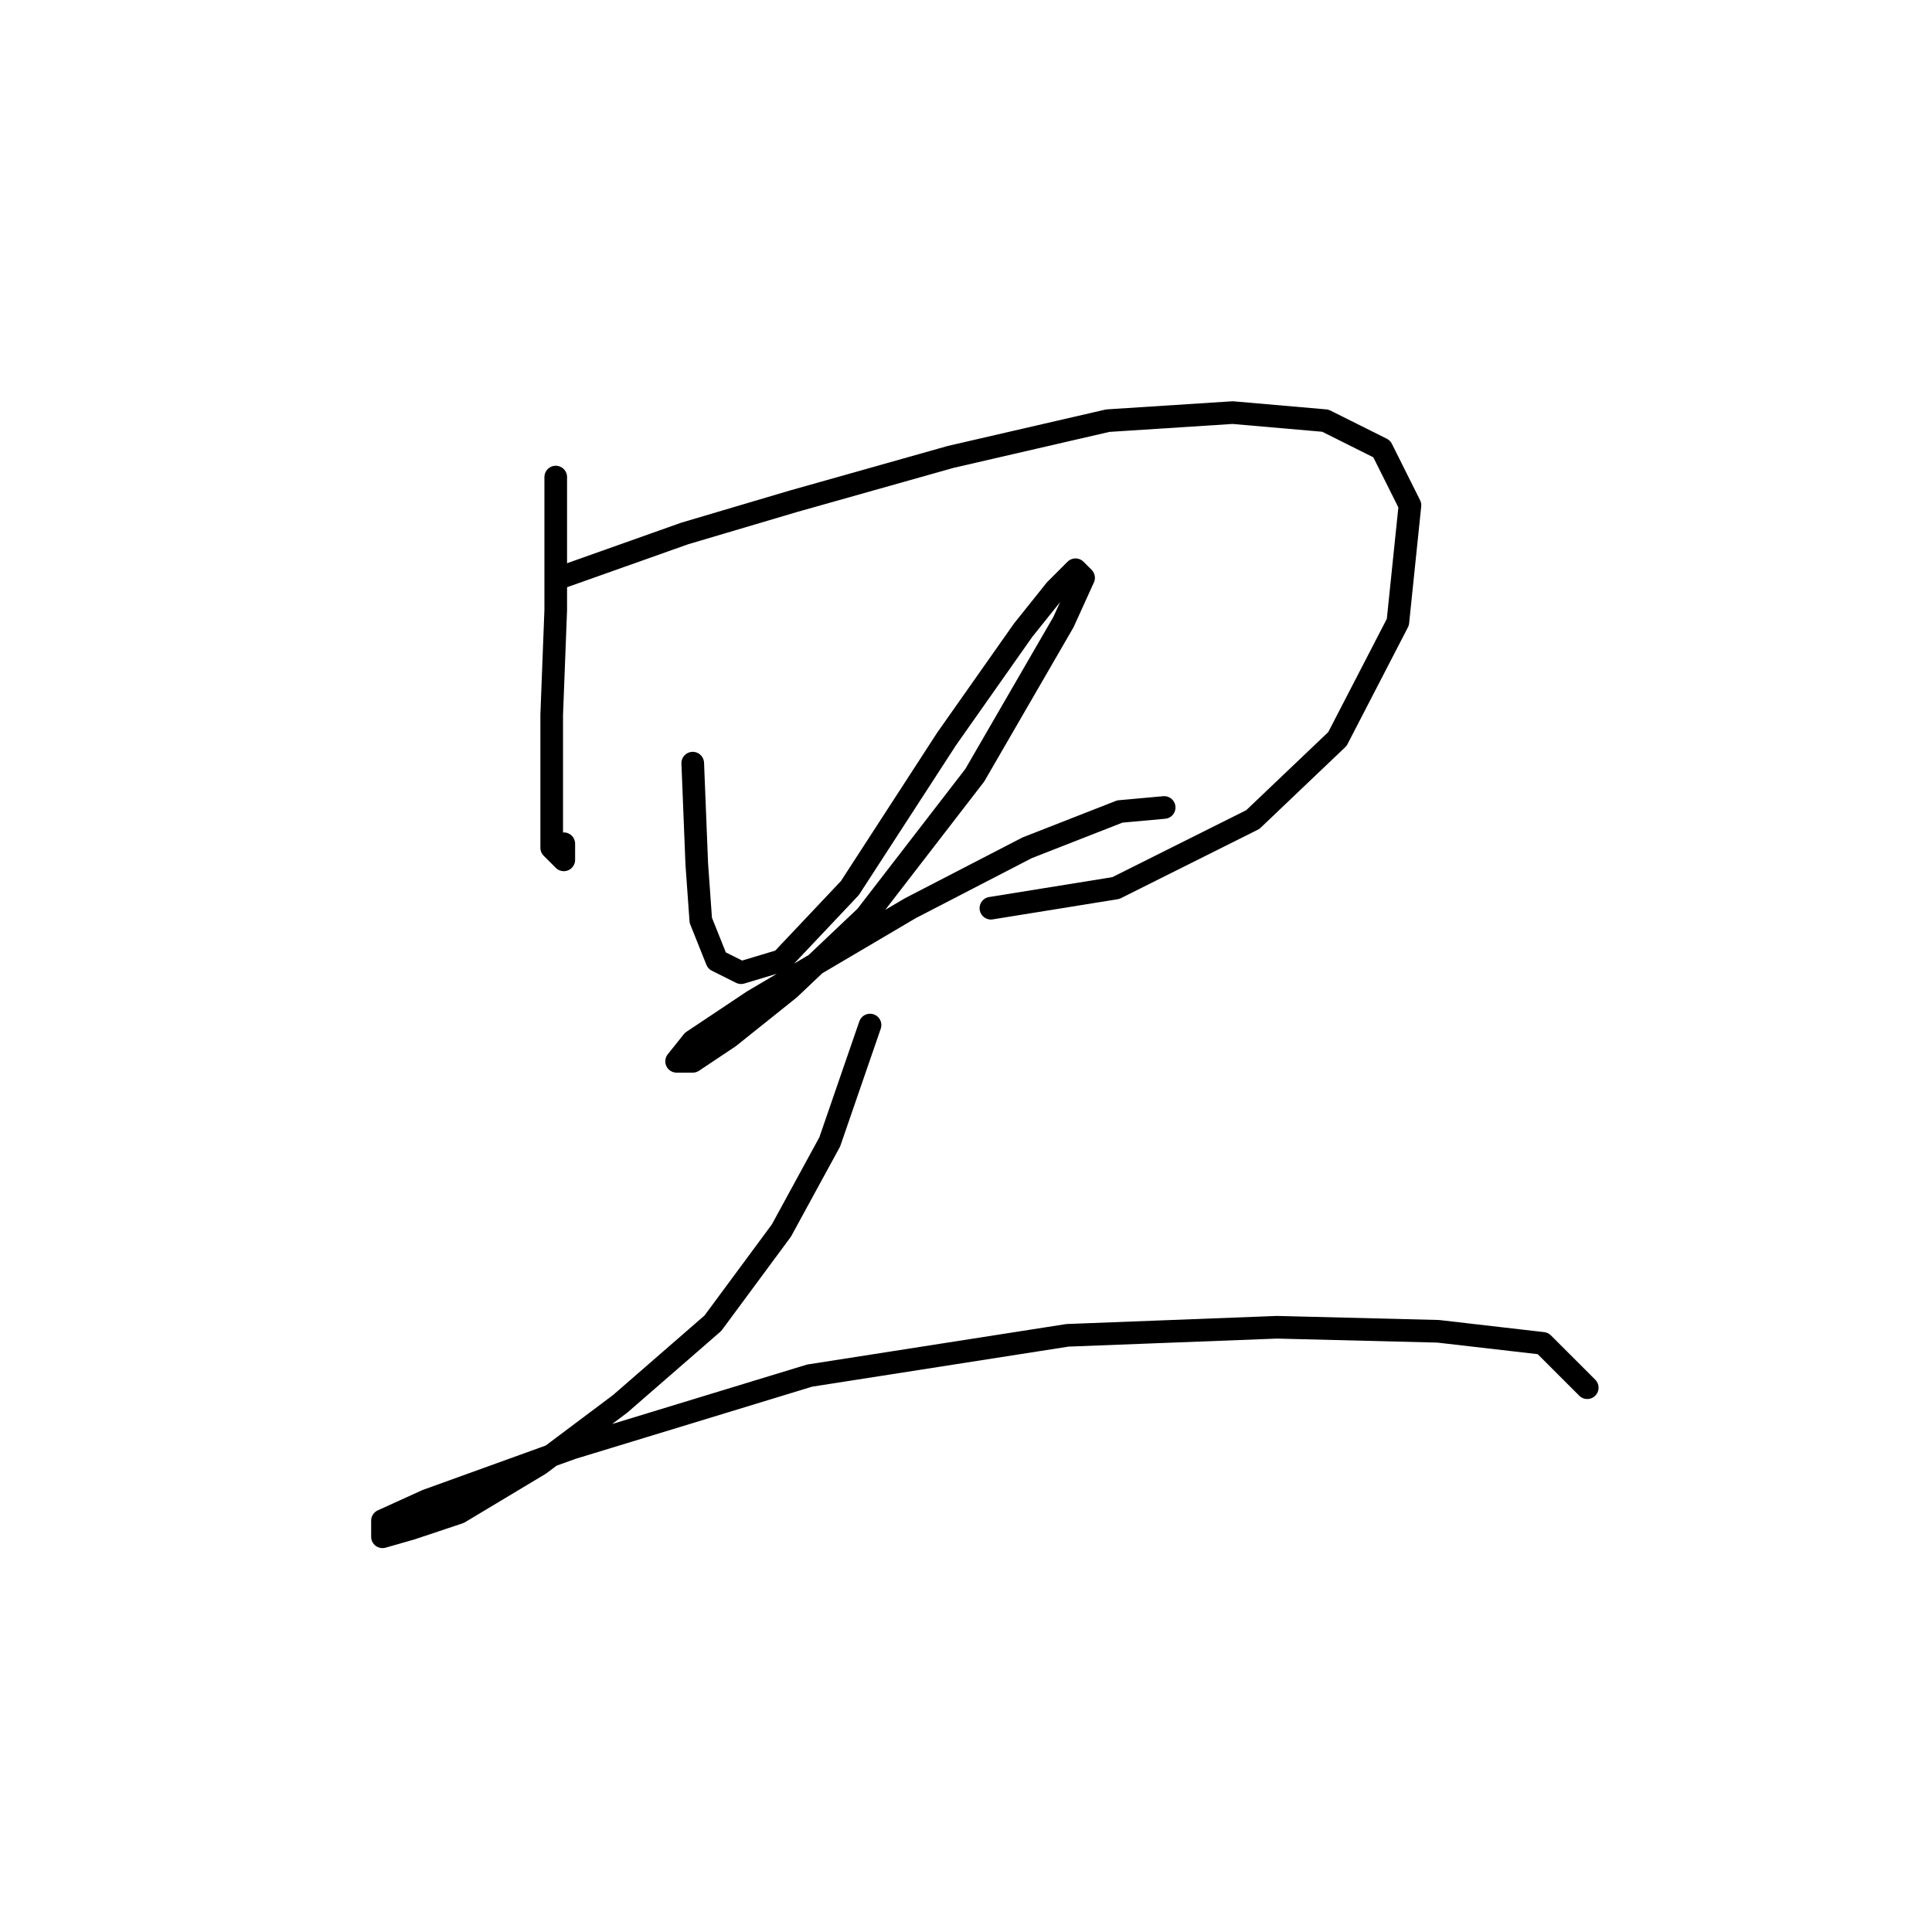 <?xml version="1.0" standalone="no"?>
    <svg width="256" height="256" xmlns="http://www.w3.org/2000/svg" version="1.1">
    <polyline stroke="black" stroke-width="3" stroke-linecap="round" fill="transparent" stroke-linejoin="round" points="73.638 63.214 73.638 80.833 73.104 94.715 73.104 105.927 73.104 112.334 74.706 113.935 74.706 111.8 74.706 111.8 " />
        <polyline stroke="black" stroke-width="3" stroke-linecap="round" fill="transparent" stroke-linejoin="round" points="74.172 76.562 90.723 70.689 105.138 66.418 125.961 60.545 146.783 55.74 163.334 54.672 175.614 55.74 183.089 59.477 186.826 66.952 185.224 82.435 177.216 97.918 166.004 108.596 147.851 117.673 131.3 120.342 131.3 120.342 " />
        <polyline stroke="black" stroke-width="3" stroke-linecap="round" fill="transparent" stroke-linejoin="round" points="91.791 101.122 92.325 114.469 92.858 121.944 94.994 127.283 98.198 128.885 103.537 127.283 112.613 117.673 125.427 97.918 135.571 83.503 139.842 78.164 142.512 75.494 143.58 76.562 140.91 82.435 129.164 102.723 114.749 121.41 104.604 131.02 96.596 137.427 91.791 140.631 89.655 140.631 91.791 137.961 99.799 132.622 120.622 120.342 136.105 112.334 148.385 107.529 154.258 106.995 154.258 106.995 " />
        <polyline stroke="black" stroke-width="3" stroke-linecap="round" fill="transparent" stroke-linejoin="round" points="115.283 135.826 109.944 151.309 103.537 163.055 94.46 175.335 82.18 186.013 71.502 194.022 60.824 200.428 54.417 202.564 50.68 203.632 50.68 201.496 56.553 198.827 75.773 191.886 107.274 182.276 141.444 176.937 169.207 175.869 190.564 176.403 204.445 178.004 210.318 183.877 210.318 183.877 " />
        </svg>